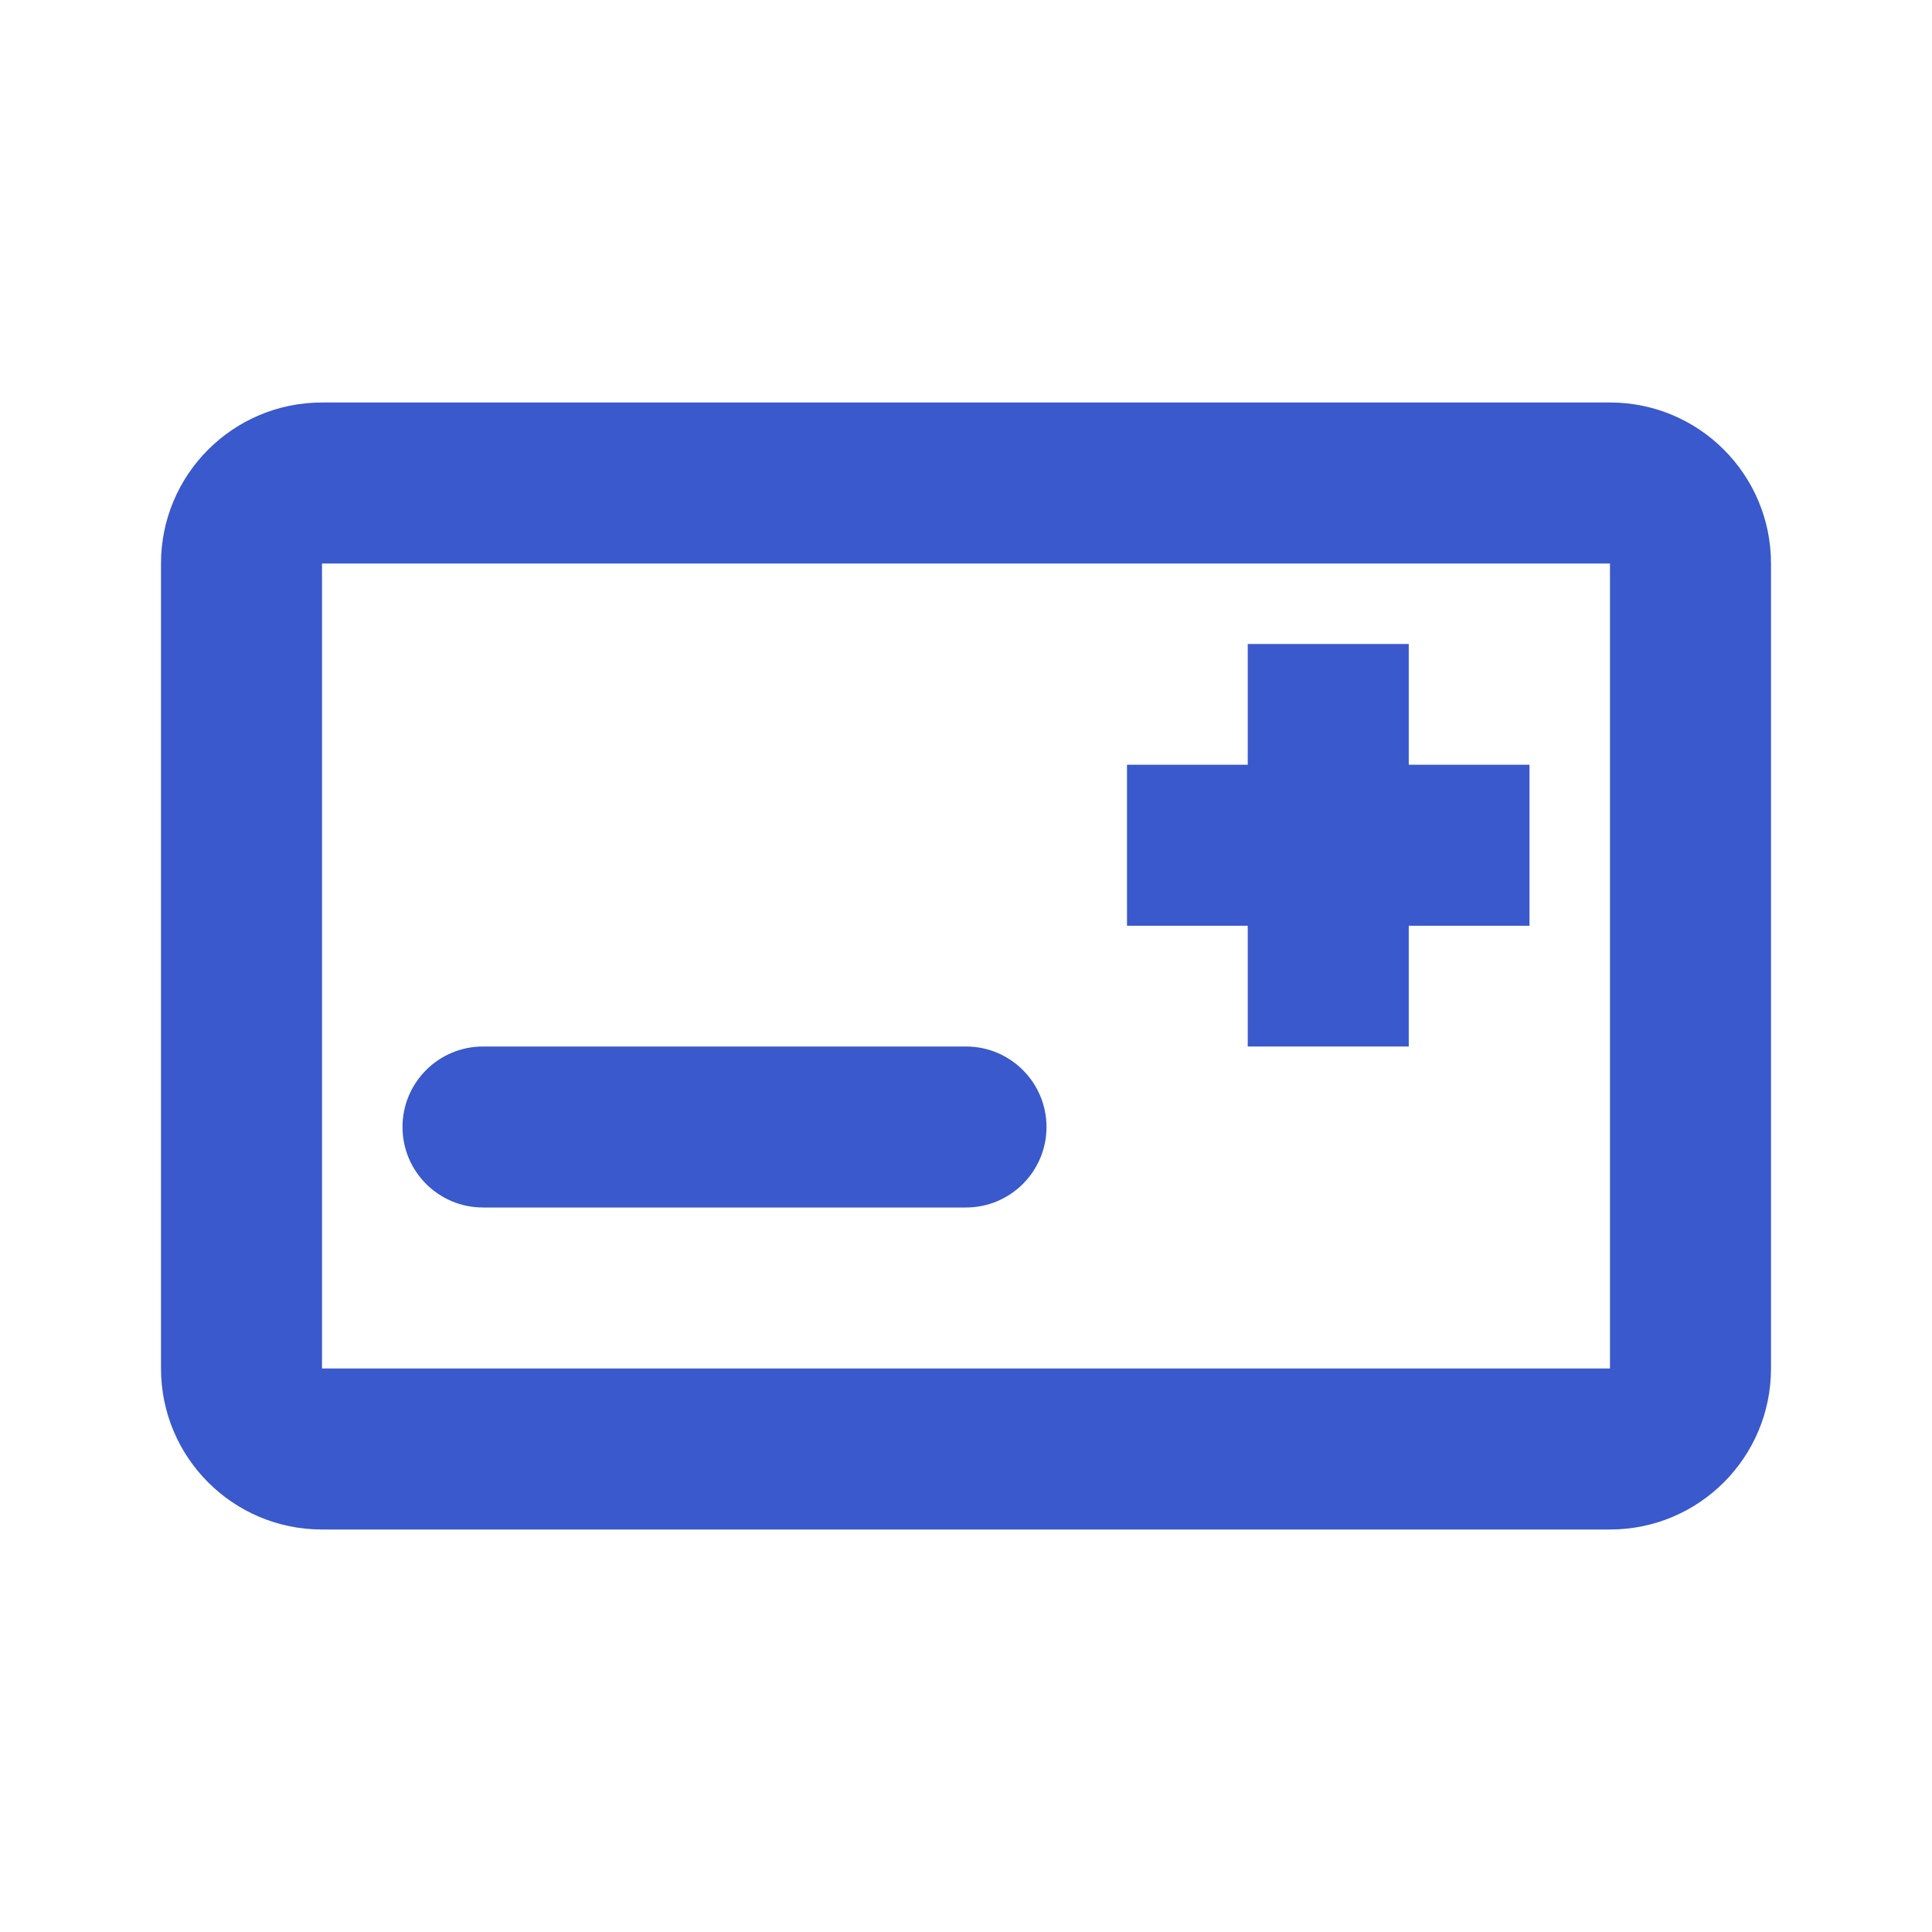 <svg width="24" height="24" viewBox="0 0 24 24" fill="none" xmlns="http://www.w3.org/2000/svg">
<path d="M6 13C5.448 13 5 13.448 5 14C5 14.552 5.448 15 6 15H12C12.552 15 13 14.552 13 14C13 13.448 12.552 13 12 13H6Z" fill="#3959CC"/>
<path d="M17.5 11.5V13H15.5V11.5H14V9.5H15.5V8H17.5V9.5H19V11.5H17.5Z" fill="#3959CC"/>
<path fill-rule="evenodd" clip-rule="evenodd" d="M2 7C2 5.895 2.895 5 4 5H20C21.105 5 22 5.895 22 7V17C22 18.105 21.105 19 20 19H4C2.895 19 2 18.105 2 17V7ZM4 7H20V17H4V7Z" fill="#3959CC"/>
</svg>
